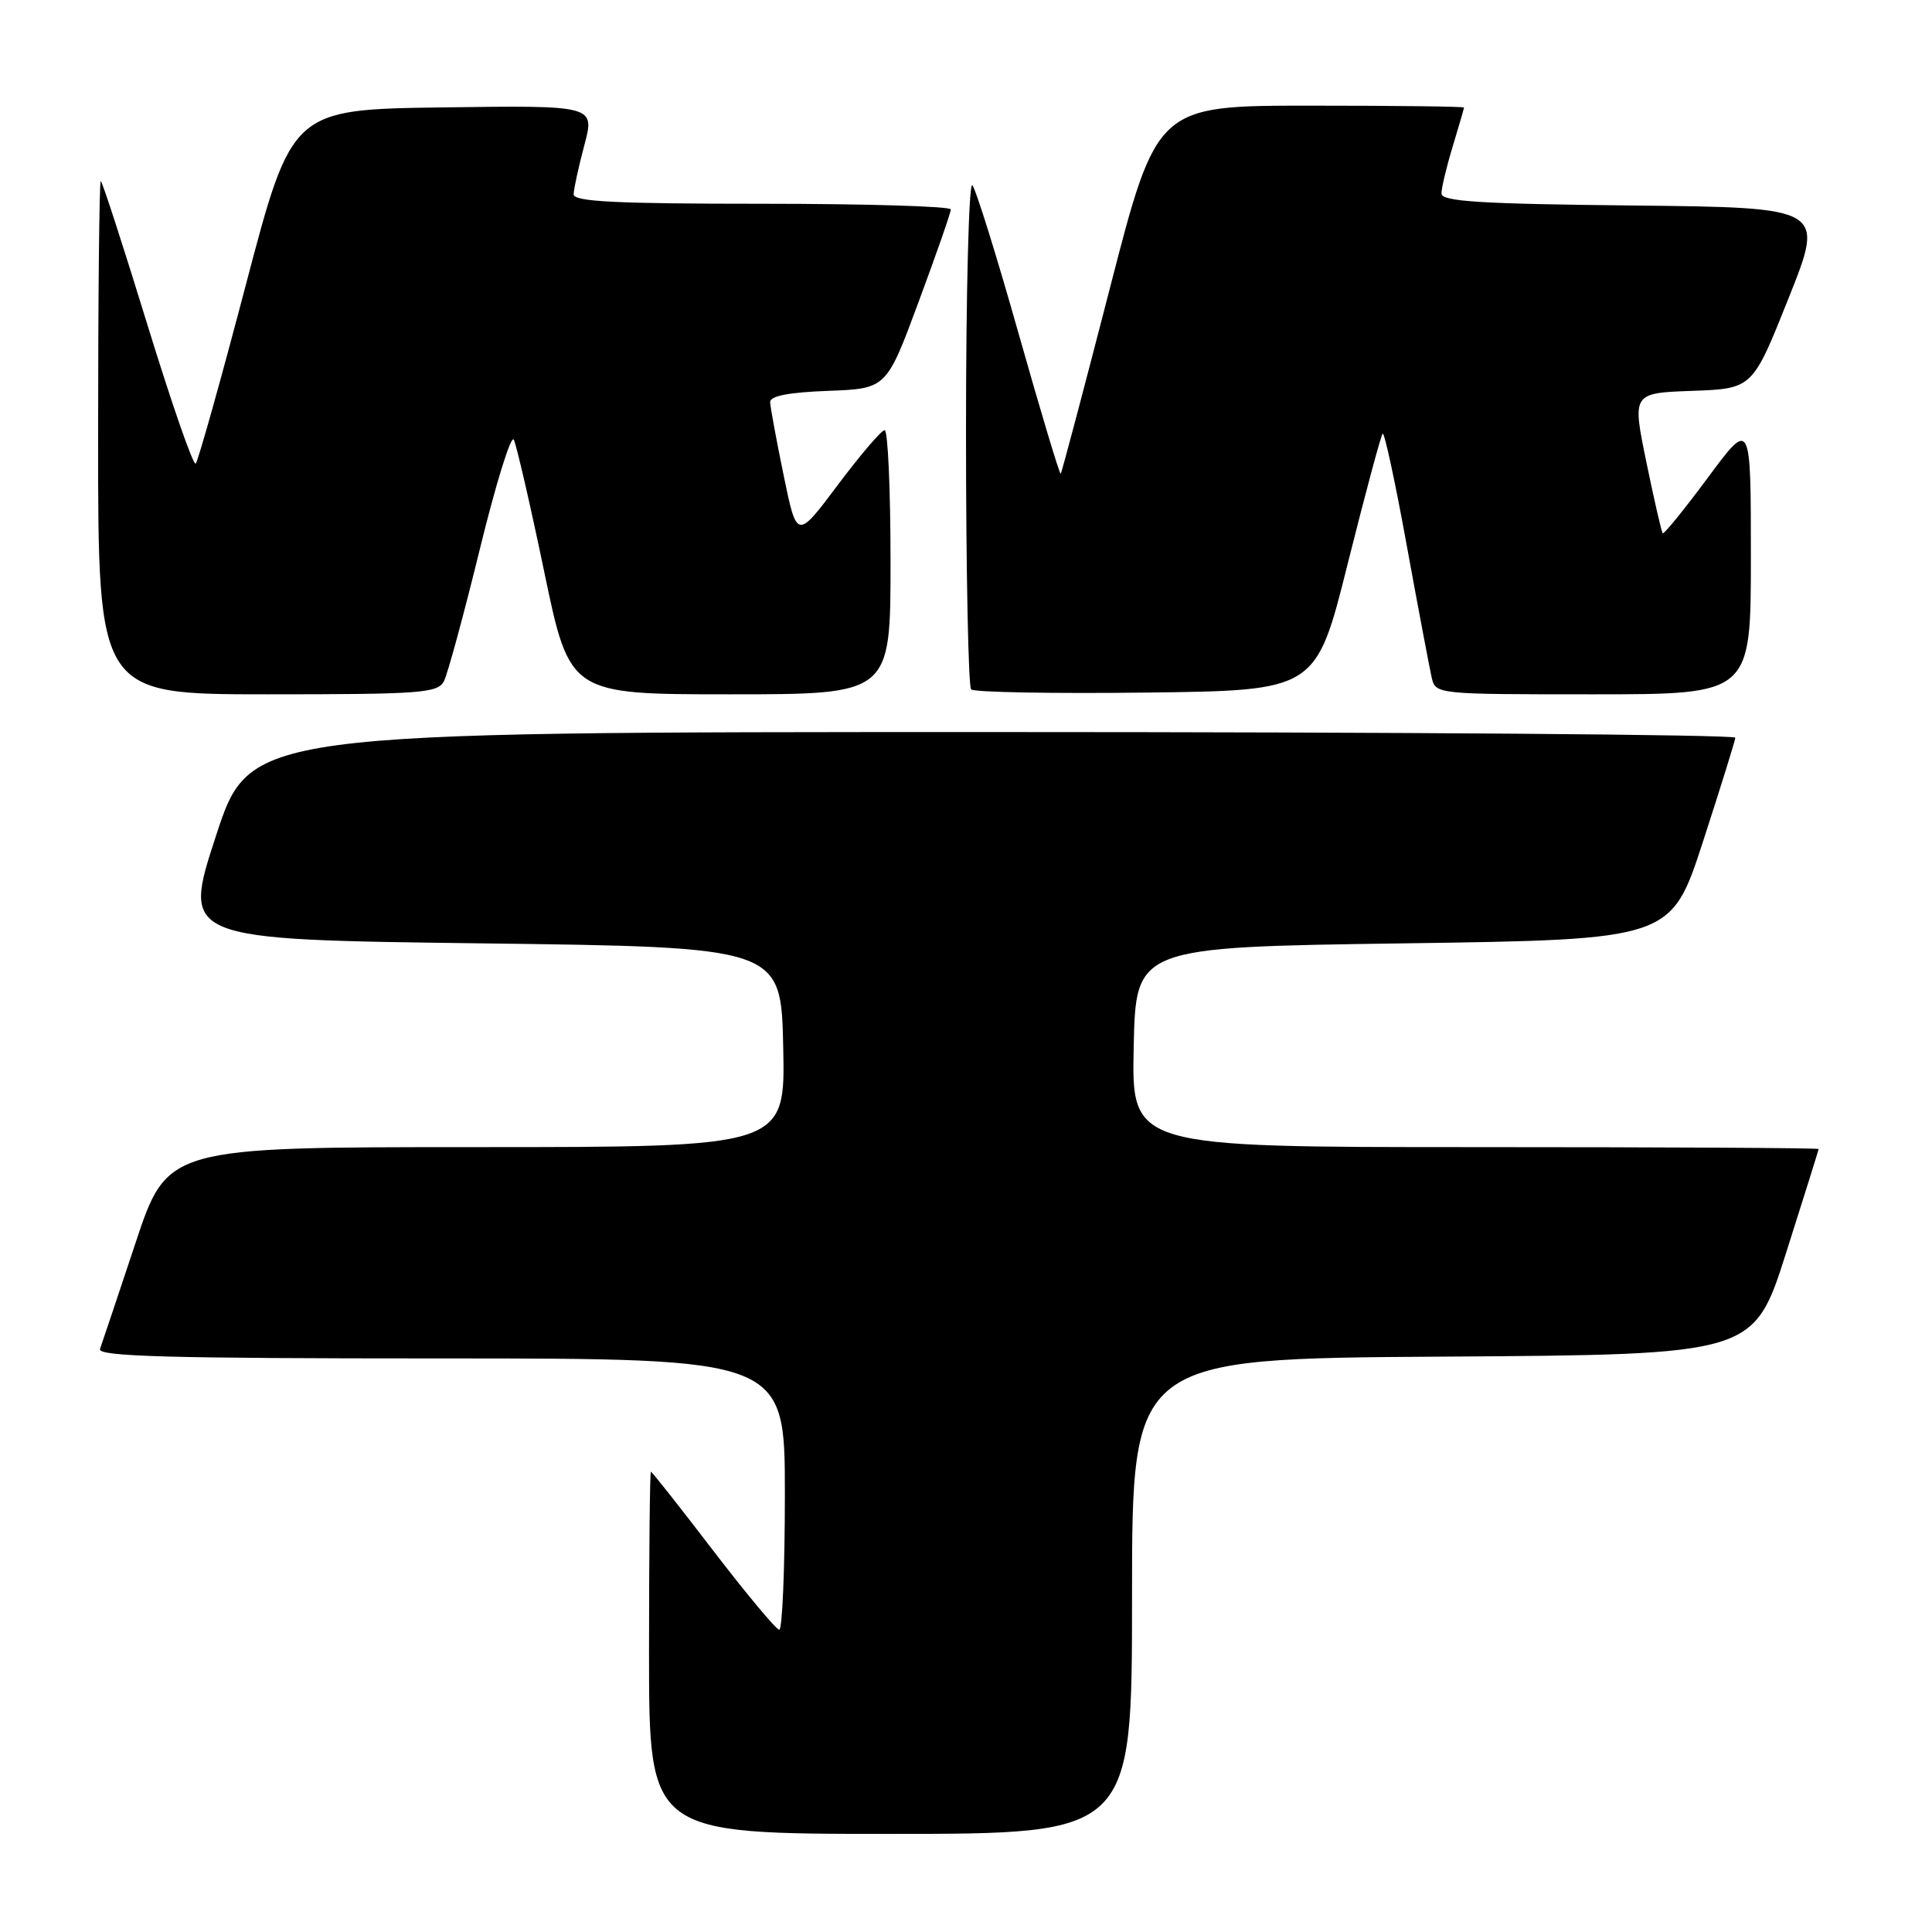 <?xml version="1.0" encoding="UTF-8" standalone="no"?>
<!DOCTYPE svg PUBLIC "-//W3C//DTD SVG 1.1//EN" "http://www.w3.org/Graphics/SVG/1.1/DTD/svg11.dtd" >
<svg xmlns="http://www.w3.org/2000/svg" xmlns:xlink="http://www.w3.org/1999/xlink" version="1.1" viewBox="0 0 256 256">
 <g >
 <path fill="currentColor"
d=" M 150.00 211.51 C 150.00 180.02 150.00 180.02 191.19 179.76 C 232.38 179.50 232.38 179.50 236.67 166.00 C 239.03 158.57 240.97 152.39 240.98 152.25 C 240.99 152.11 220.51 152.00 195.47 152.00 C 149.94 152.00 149.94 152.00 150.22 138.75 C 150.50 125.50 150.50 125.50 185.96 125.00 C 221.43 124.50 221.43 124.50 225.66 111.50 C 227.98 104.35 229.91 98.16 229.94 97.75 C 229.97 97.34 185.70 97.00 131.56 97.00 C 33.11 97.00 33.11 97.00 28.62 110.75 C 24.12 124.50 24.12 124.50 63.81 125.00 C 103.50 125.50 103.50 125.50 103.78 138.75 C 104.06 152.00 104.06 152.00 63.11 152.00 C 22.17 152.00 22.17 152.00 17.94 164.75 C 15.61 171.76 13.50 178.06 13.25 178.75 C 12.88 179.74 22.33 180.00 58.39 180.00 C 104.00 180.00 104.00 180.00 104.00 198.00 C 104.00 207.90 103.66 215.98 103.25 215.95 C 102.84 215.92 98.90 211.20 94.50 205.46 C 90.10 199.71 86.39 195.01 86.25 195.01 C 86.11 195.00 86.00 205.80 86.00 219.00 C 86.00 243.00 86.00 243.00 118.00 243.00 C 150.00 243.00 150.00 243.00 150.00 211.51 Z  M 58.83 90.25 C 59.32 89.29 61.46 81.42 63.58 72.76 C 65.70 64.10 67.72 57.58 68.08 58.26 C 68.43 58.94 70.25 66.81 72.11 75.75 C 75.49 92.00 75.49 92.00 96.75 92.00 C 118.00 92.00 118.00 92.00 118.00 74.50 C 118.00 64.88 117.65 57.00 117.22 57.00 C 116.80 57.00 114.01 60.26 111.02 64.25 C 105.59 71.50 105.59 71.50 103.84 63.00 C 102.88 58.33 102.07 53.96 102.05 53.29 C 102.01 52.47 104.48 51.99 109.73 51.79 C 117.46 51.50 117.46 51.50 121.72 40.00 C 124.07 33.67 125.99 28.16 125.99 27.75 C 126.00 27.34 114.75 27.00 101.00 27.00 C 81.66 27.00 76.00 26.72 76.01 25.75 C 76.02 25.06 76.66 22.13 77.43 19.23 C 78.83 13.96 78.83 13.96 58.76 14.23 C 38.69 14.50 38.69 14.50 32.59 37.69 C 29.24 50.44 26.24 61.13 25.93 61.43 C 25.61 61.73 22.73 53.43 19.52 42.99 C 16.31 32.55 13.54 24.00 13.35 24.00 C 13.16 24.00 13.00 39.30 13.00 58.00 C 13.00 92.00 13.00 92.00 35.46 92.00 C 55.85 92.00 58.01 91.84 58.83 90.25 Z  M 178.58 74.69 C 180.90 65.44 182.98 57.69 183.21 57.46 C 183.44 57.23 184.88 63.89 186.40 72.27 C 187.93 80.65 189.42 88.51 189.70 89.75 C 190.22 92.00 190.26 92.00 211.11 92.00 C 232.00 92.00 232.00 92.00 232.00 73.80 C 232.00 55.60 232.00 55.60 226.31 63.28 C 223.18 67.50 220.49 70.82 220.32 70.66 C 220.16 70.49 219.18 66.24 218.15 61.22 C 216.27 52.08 216.27 52.08 224.25 51.79 C 232.22 51.50 232.22 51.50 237.00 39.50 C 241.79 27.50 241.79 27.50 216.39 27.23 C 196.12 27.02 191.00 26.70 191.00 25.64 C 191.00 24.91 191.67 22.11 192.49 19.41 C 193.31 16.71 193.98 14.39 193.99 14.25 C 194.00 14.11 184.84 14.00 173.64 14.00 C 153.29 14.00 153.29 14.00 147.05 38.25 C 143.61 51.59 140.69 62.62 140.55 62.77 C 140.41 62.92 137.91 54.59 134.99 44.27 C 132.07 33.95 129.31 25.07 128.84 24.55 C 128.38 24.03 128.00 38.69 128.00 57.13 C 128.00 75.58 128.31 90.97 128.68 91.35 C 129.06 91.73 139.50 91.92 151.87 91.77 C 174.38 91.50 174.38 91.50 178.58 74.69 Z "/>
</g>
</svg>